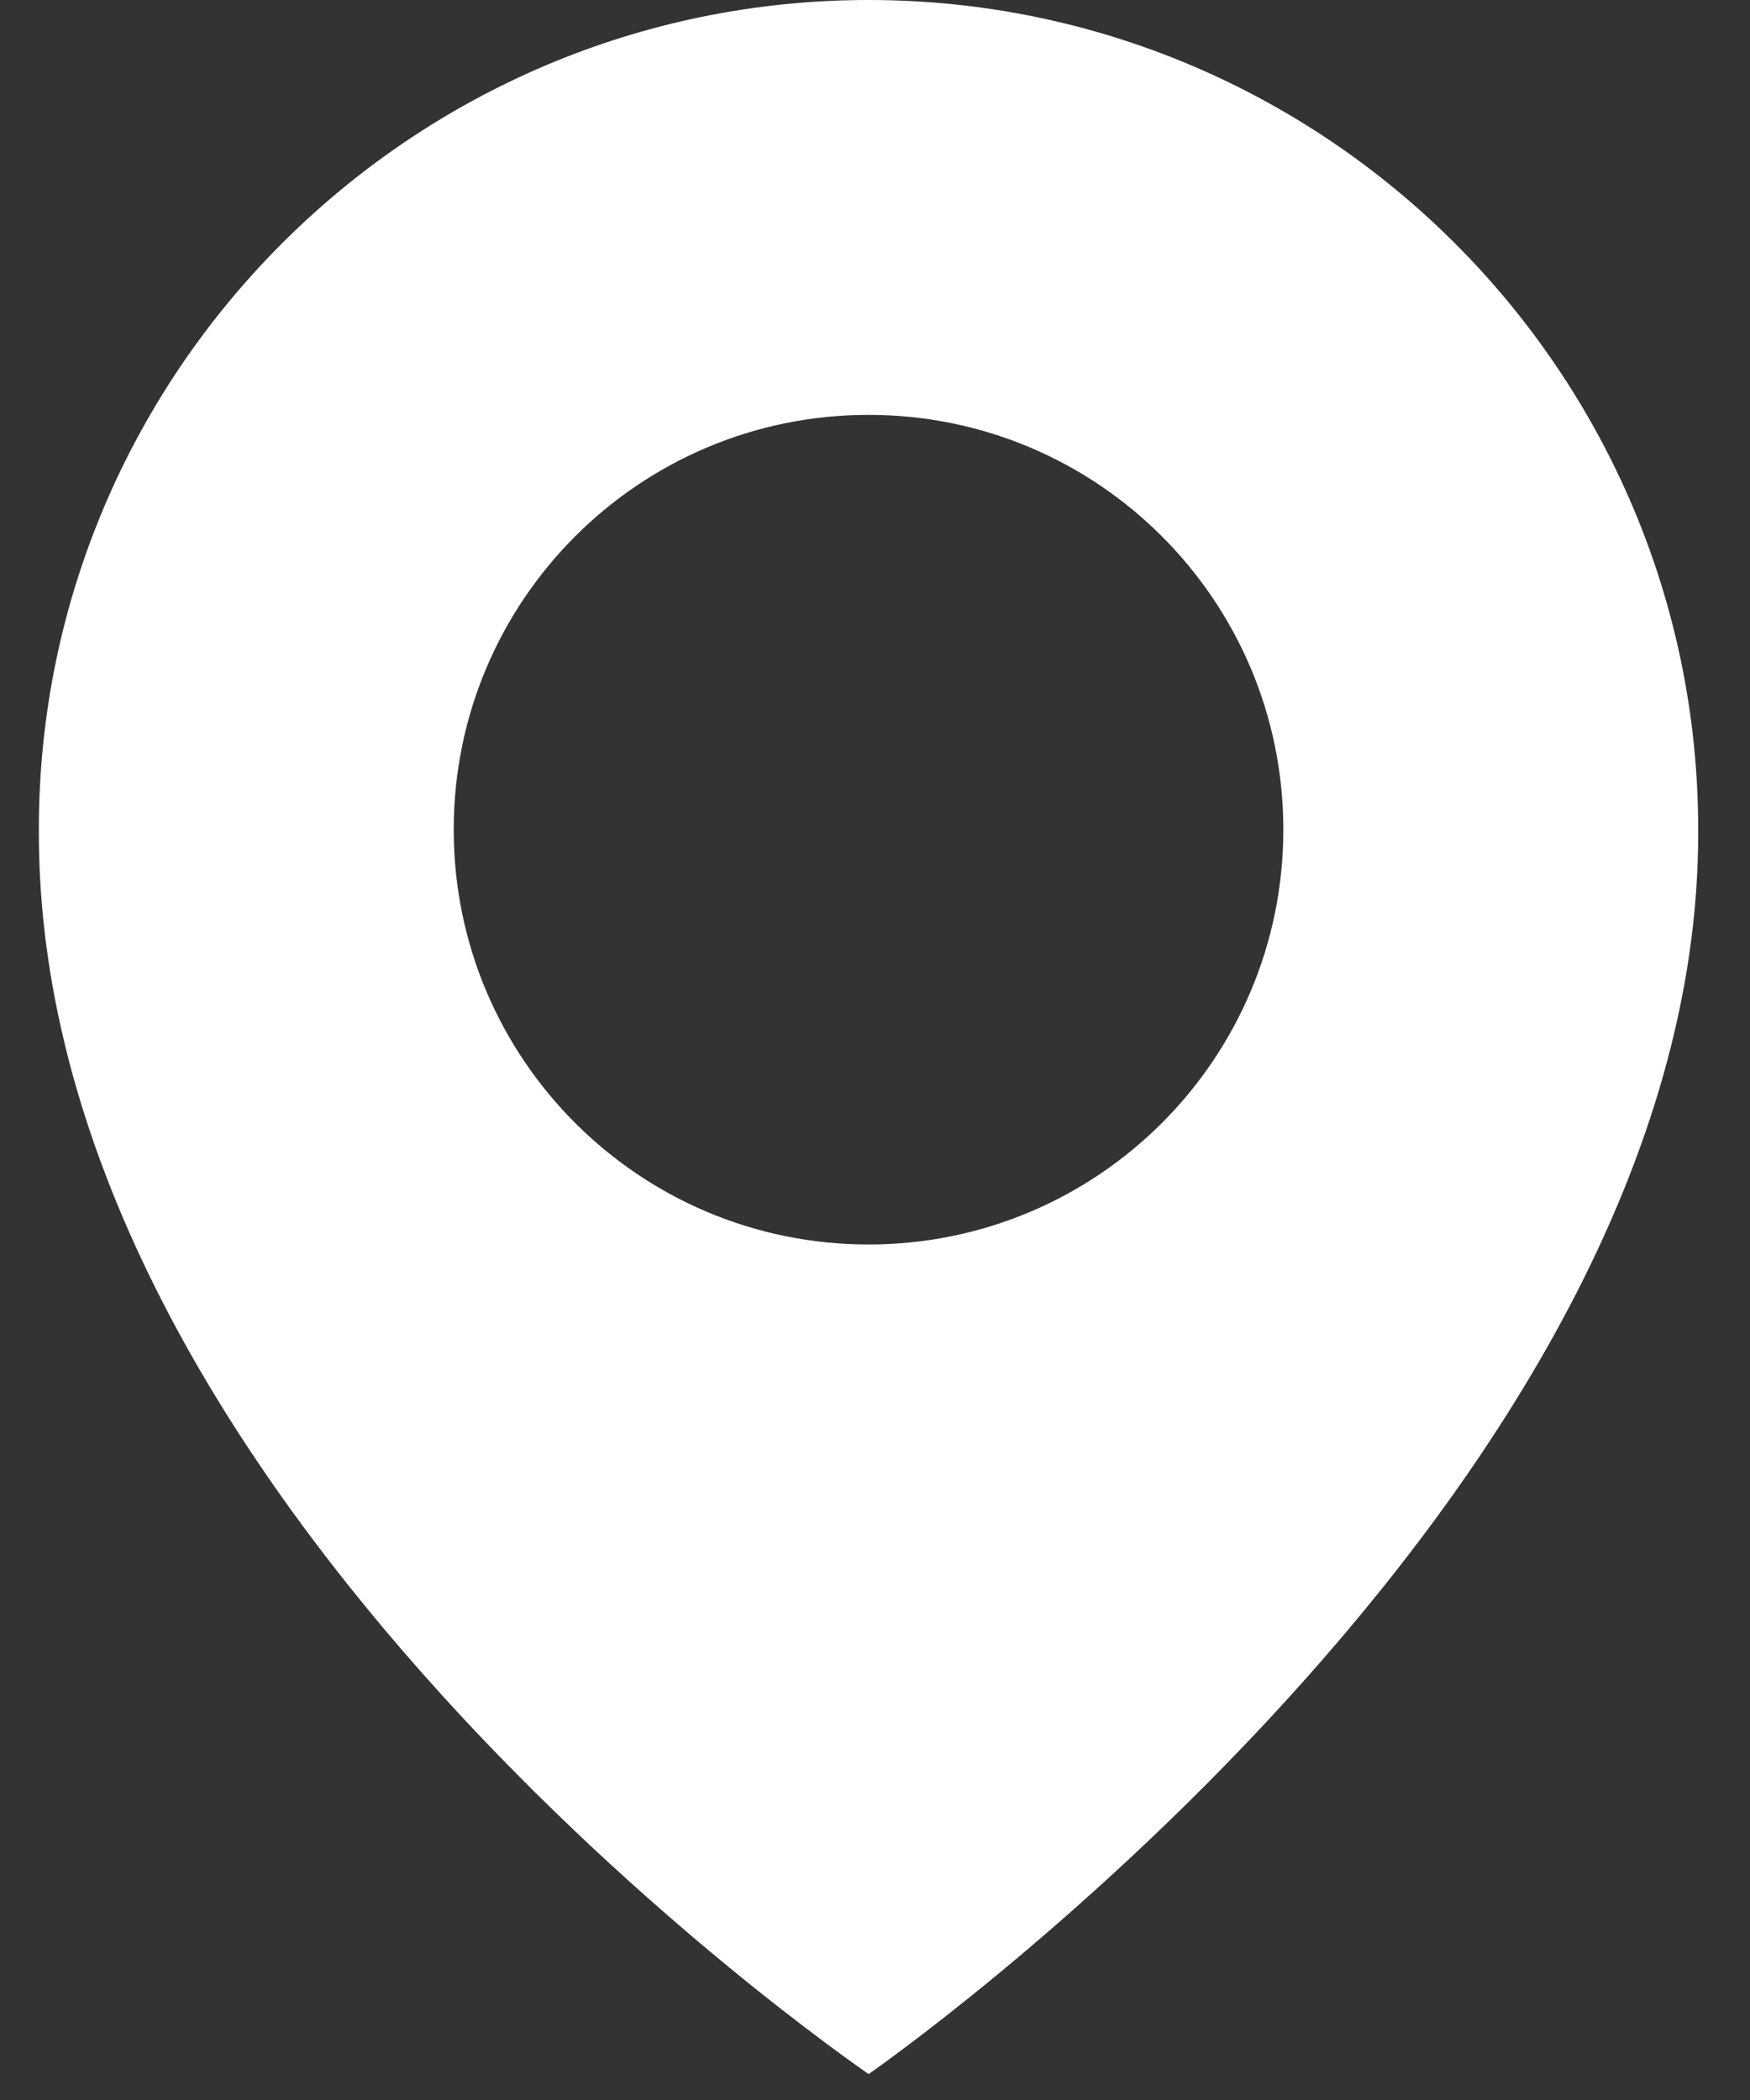 <svg width="15" height="18" viewBox="0 0 15 18" fill="none" xmlns="http://www.w3.org/2000/svg">
<rect x="0" y="0" width="15" height="18" fill="#333333" stroke="none"/>
<path d="M7.445 0C3.524 0 0.333 3.19 0.333 7.107C0.308 12.836 7.174 17.586 7.445 17.778C7.445 17.778 14.581 12.836 14.556 7.111C14.556 3.19 11.365 0 7.445 0ZM7.445 10.667C5.48 10.667 3.889 9.076 3.889 7.111C3.889 5.147 5.48 3.556 7.445 3.556C9.409 3.556 11 5.147 11 7.111C11 9.076 9.409 10.667 7.445 10.667Z" fill="white"/>
</svg>
